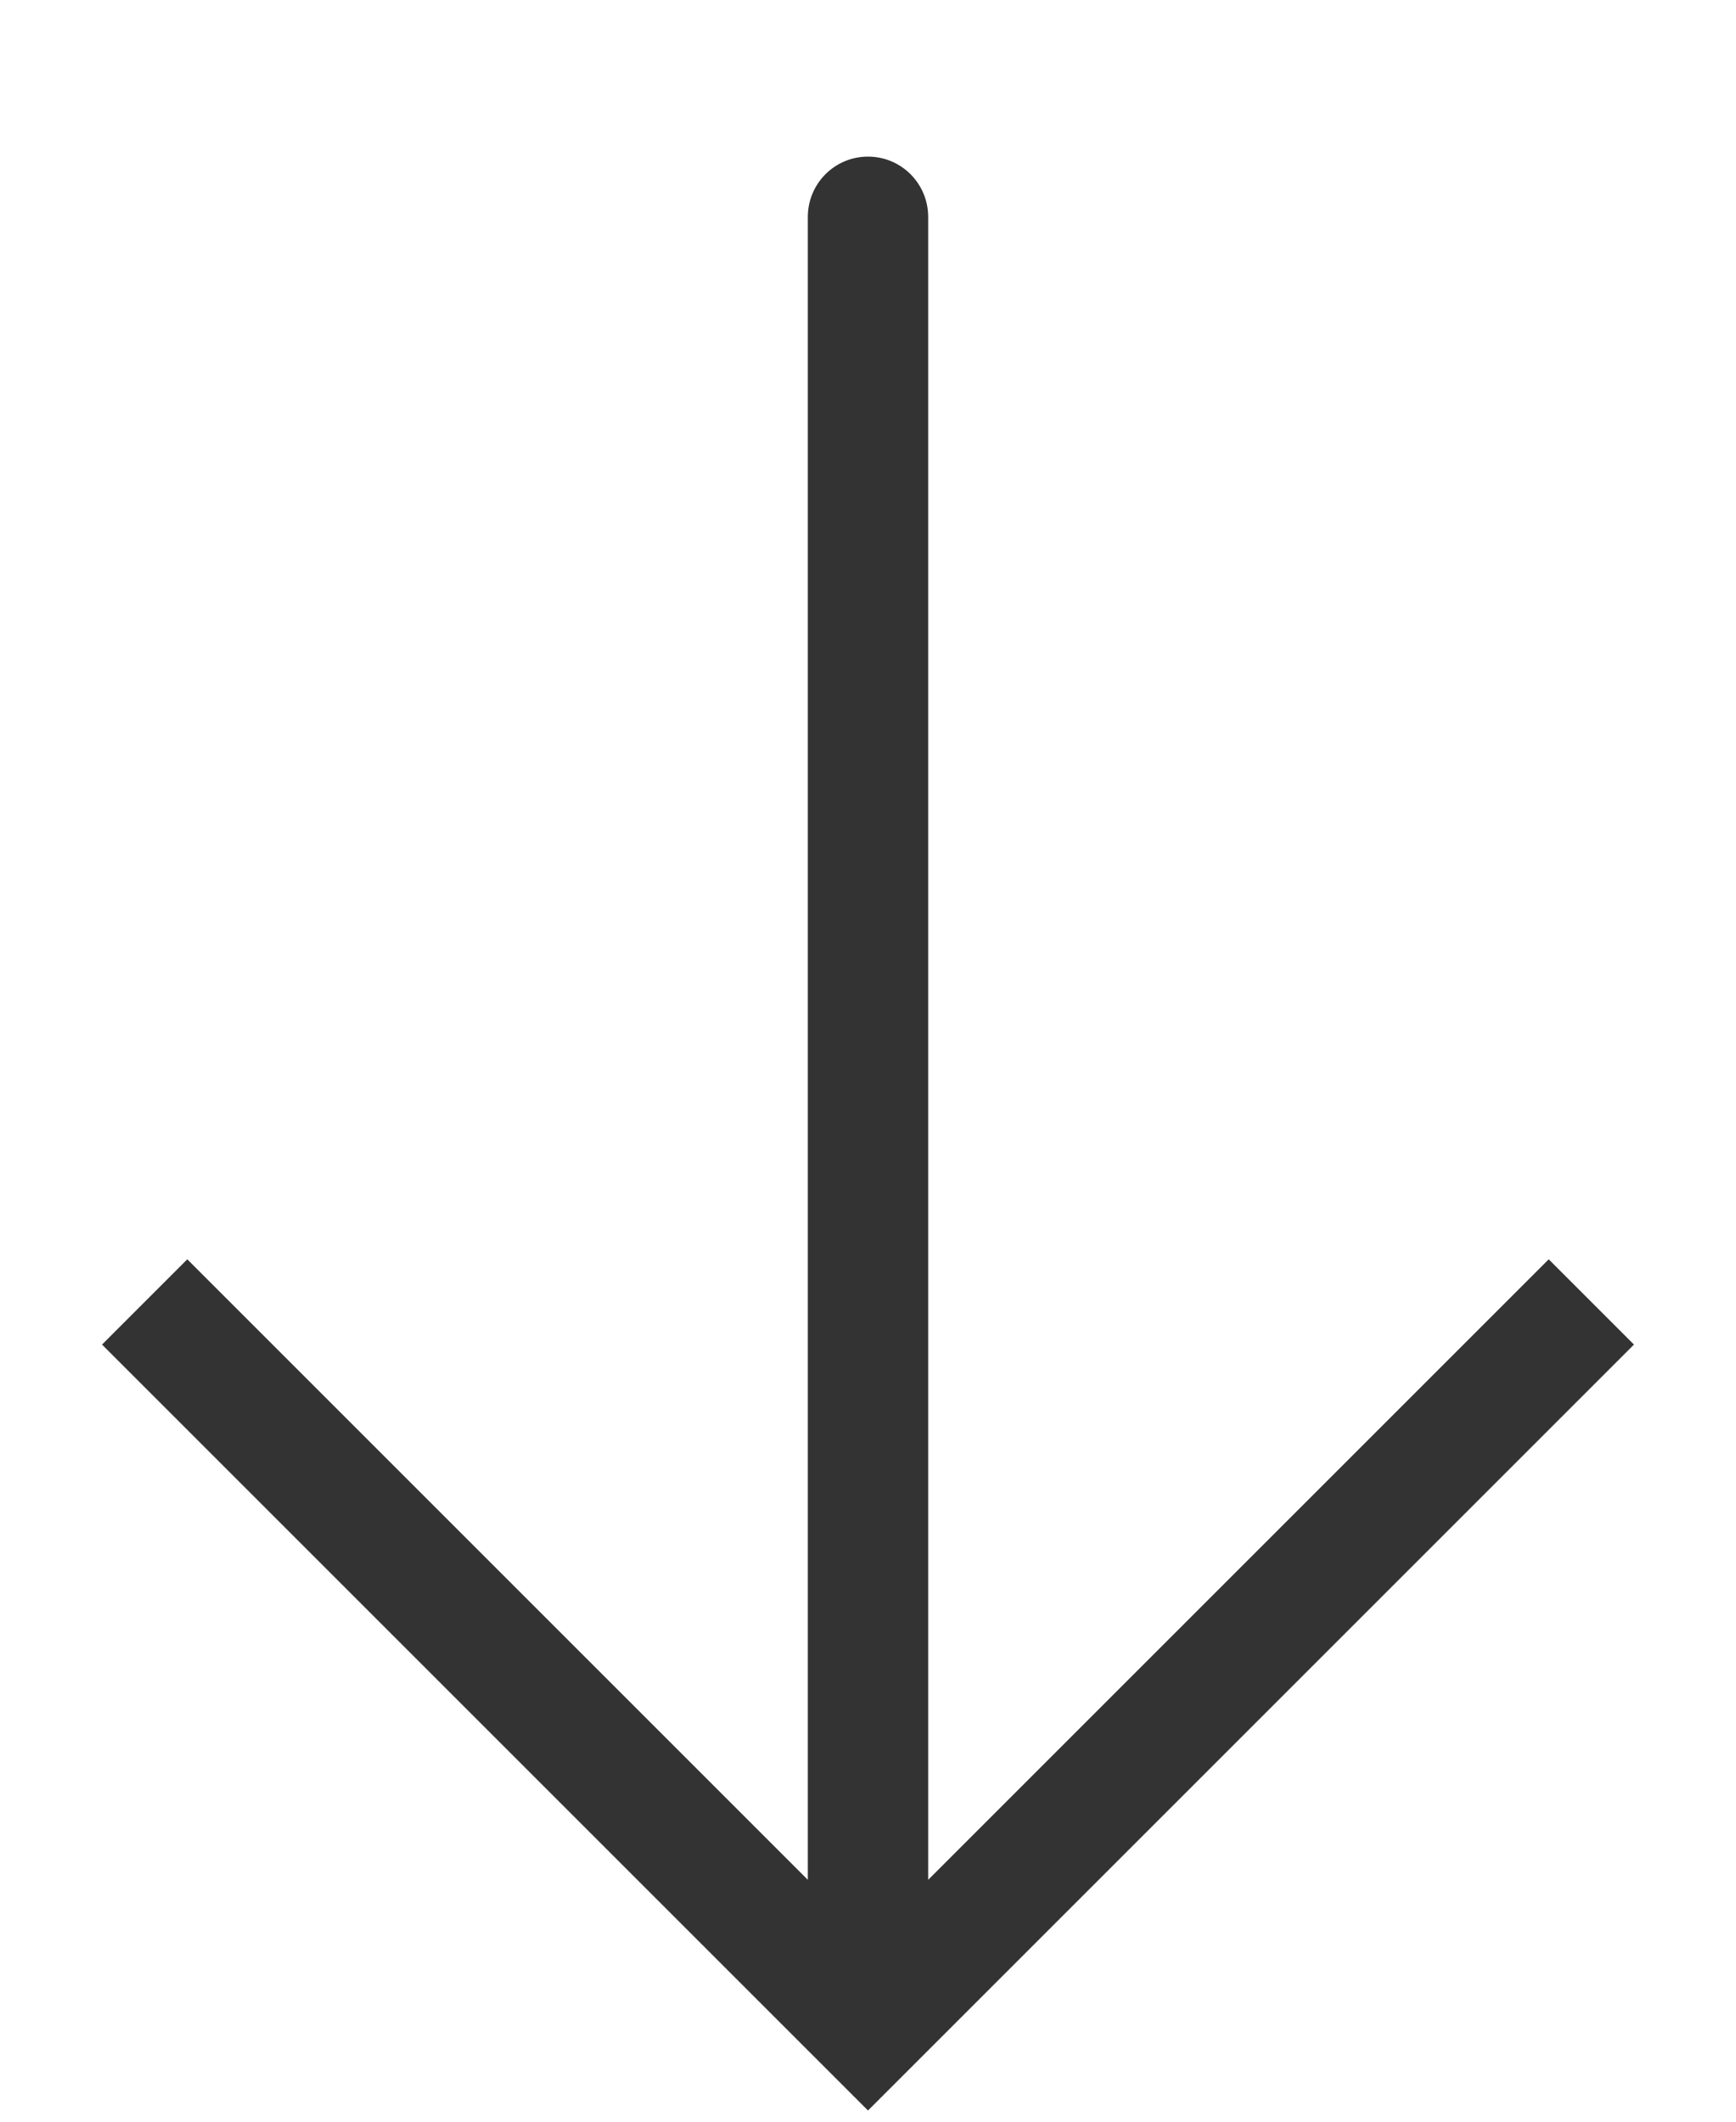 <svg width="9" height="11" viewBox="0 0 9 11" fill="none" xmlns="http://www.w3.org/2000/svg">
<path d="M4.5 10.5L4.279 10.721L4.5 10.942L4.721 10.721L4.5 10.5ZM4.812 1.125C4.812 0.952 4.673 0.812 4.5 0.812C4.327 0.812 4.188 0.952 4.188 1.125L4.5 1.125L4.812 1.125ZM0.75 6.75L0.529 6.971L4.279 10.721L4.5 10.5L4.721 10.279L0.971 6.529L0.75 6.75ZM4.5 10.5L4.721 10.721L8.471 6.971L8.25 6.75L8.029 6.529L4.279 10.279L4.5 10.5ZM4.5 10.5L4.812 10.5L4.812 1.125L4.5 1.125L4.188 1.125L4.188 10.5L4.5 10.5Z" fill="#333333"/>
</svg>
